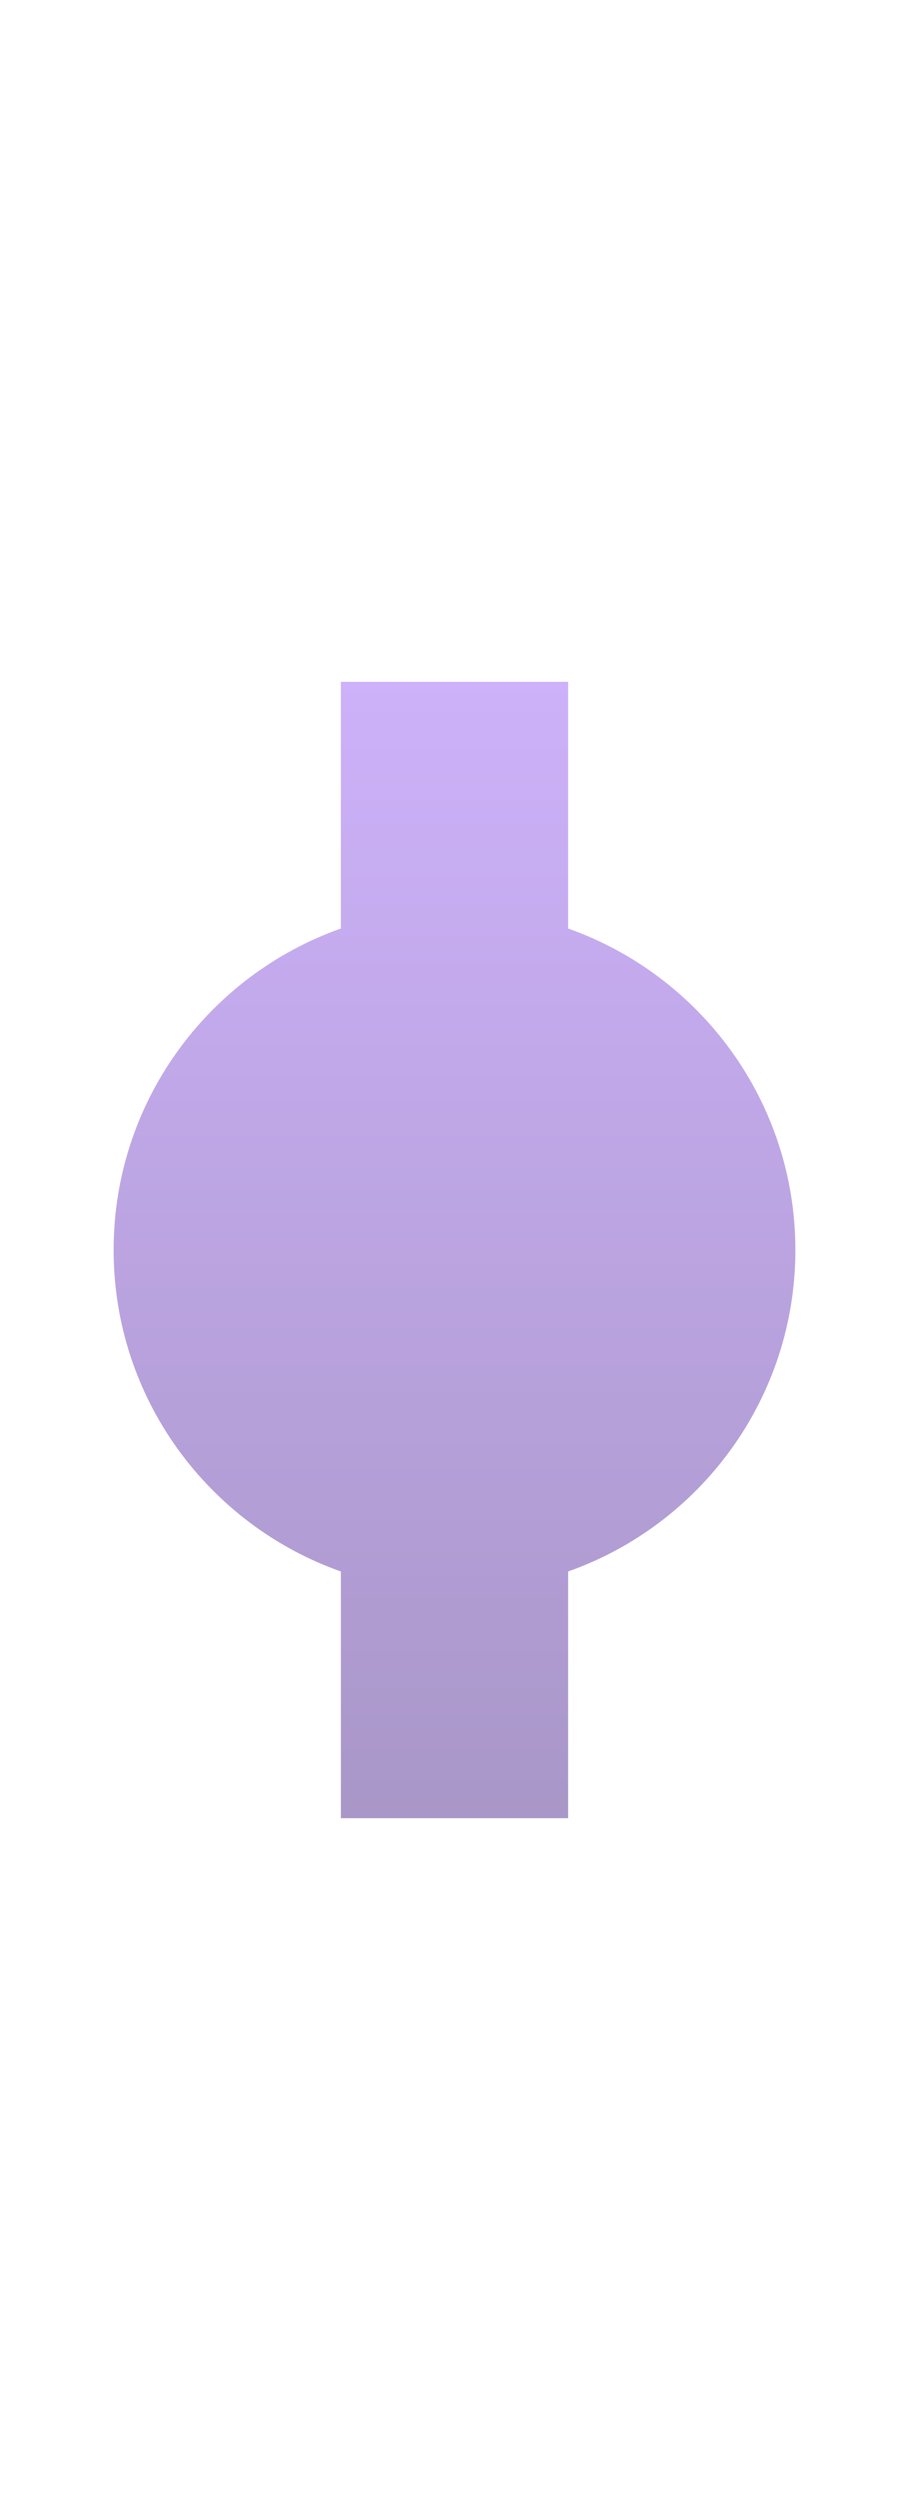 <?xml version="1.0" encoding="UTF-8"?>
<svg width="8px" height="22px" viewBox="0 0 8 22" version="1.1" xmlns="http://www.w3.org/2000/svg" xmlns:xlink="http://www.w3.org/1999/xlink">
    <!-- Generator: Sketch 49 (51002) - http://www.bohemiancoding.com/sketch -->
    <title>data-vis/legend-color/line/neutral-6</title>
    <desc>Created with Sketch.</desc>
    <defs>
        <linearGradient x1="50%" y1="0%" x2="50%" y2="100%" id="linearGradient-1">
            <stop stop-color="#AB7DF6" offset="0%"></stop>
            <stop stop-color="#7051A3" offset="100%"></stop>
        </linearGradient>
    </defs>
    <g id="data-vis/legend-color/line/neutral-6" stroke="none" stroke-width="1" fill="none" fill-rule="evenodd" opacity="0.6">
        <path d="M5,8.171 C6.165,8.583 7,9.694 7,11 C7,12.306 6.165,13.417 5,13.829 L5,16 L3,16 L3,13.829 C1.835,13.417 1,12.306 1,11 C1,9.694 1.835,8.583 3,8.171 L3,6 L5,6 L5,8.171 Z" id="Combined-Shape" fill="url(#linearGradient-1)"></path>
    </g>
</svg>